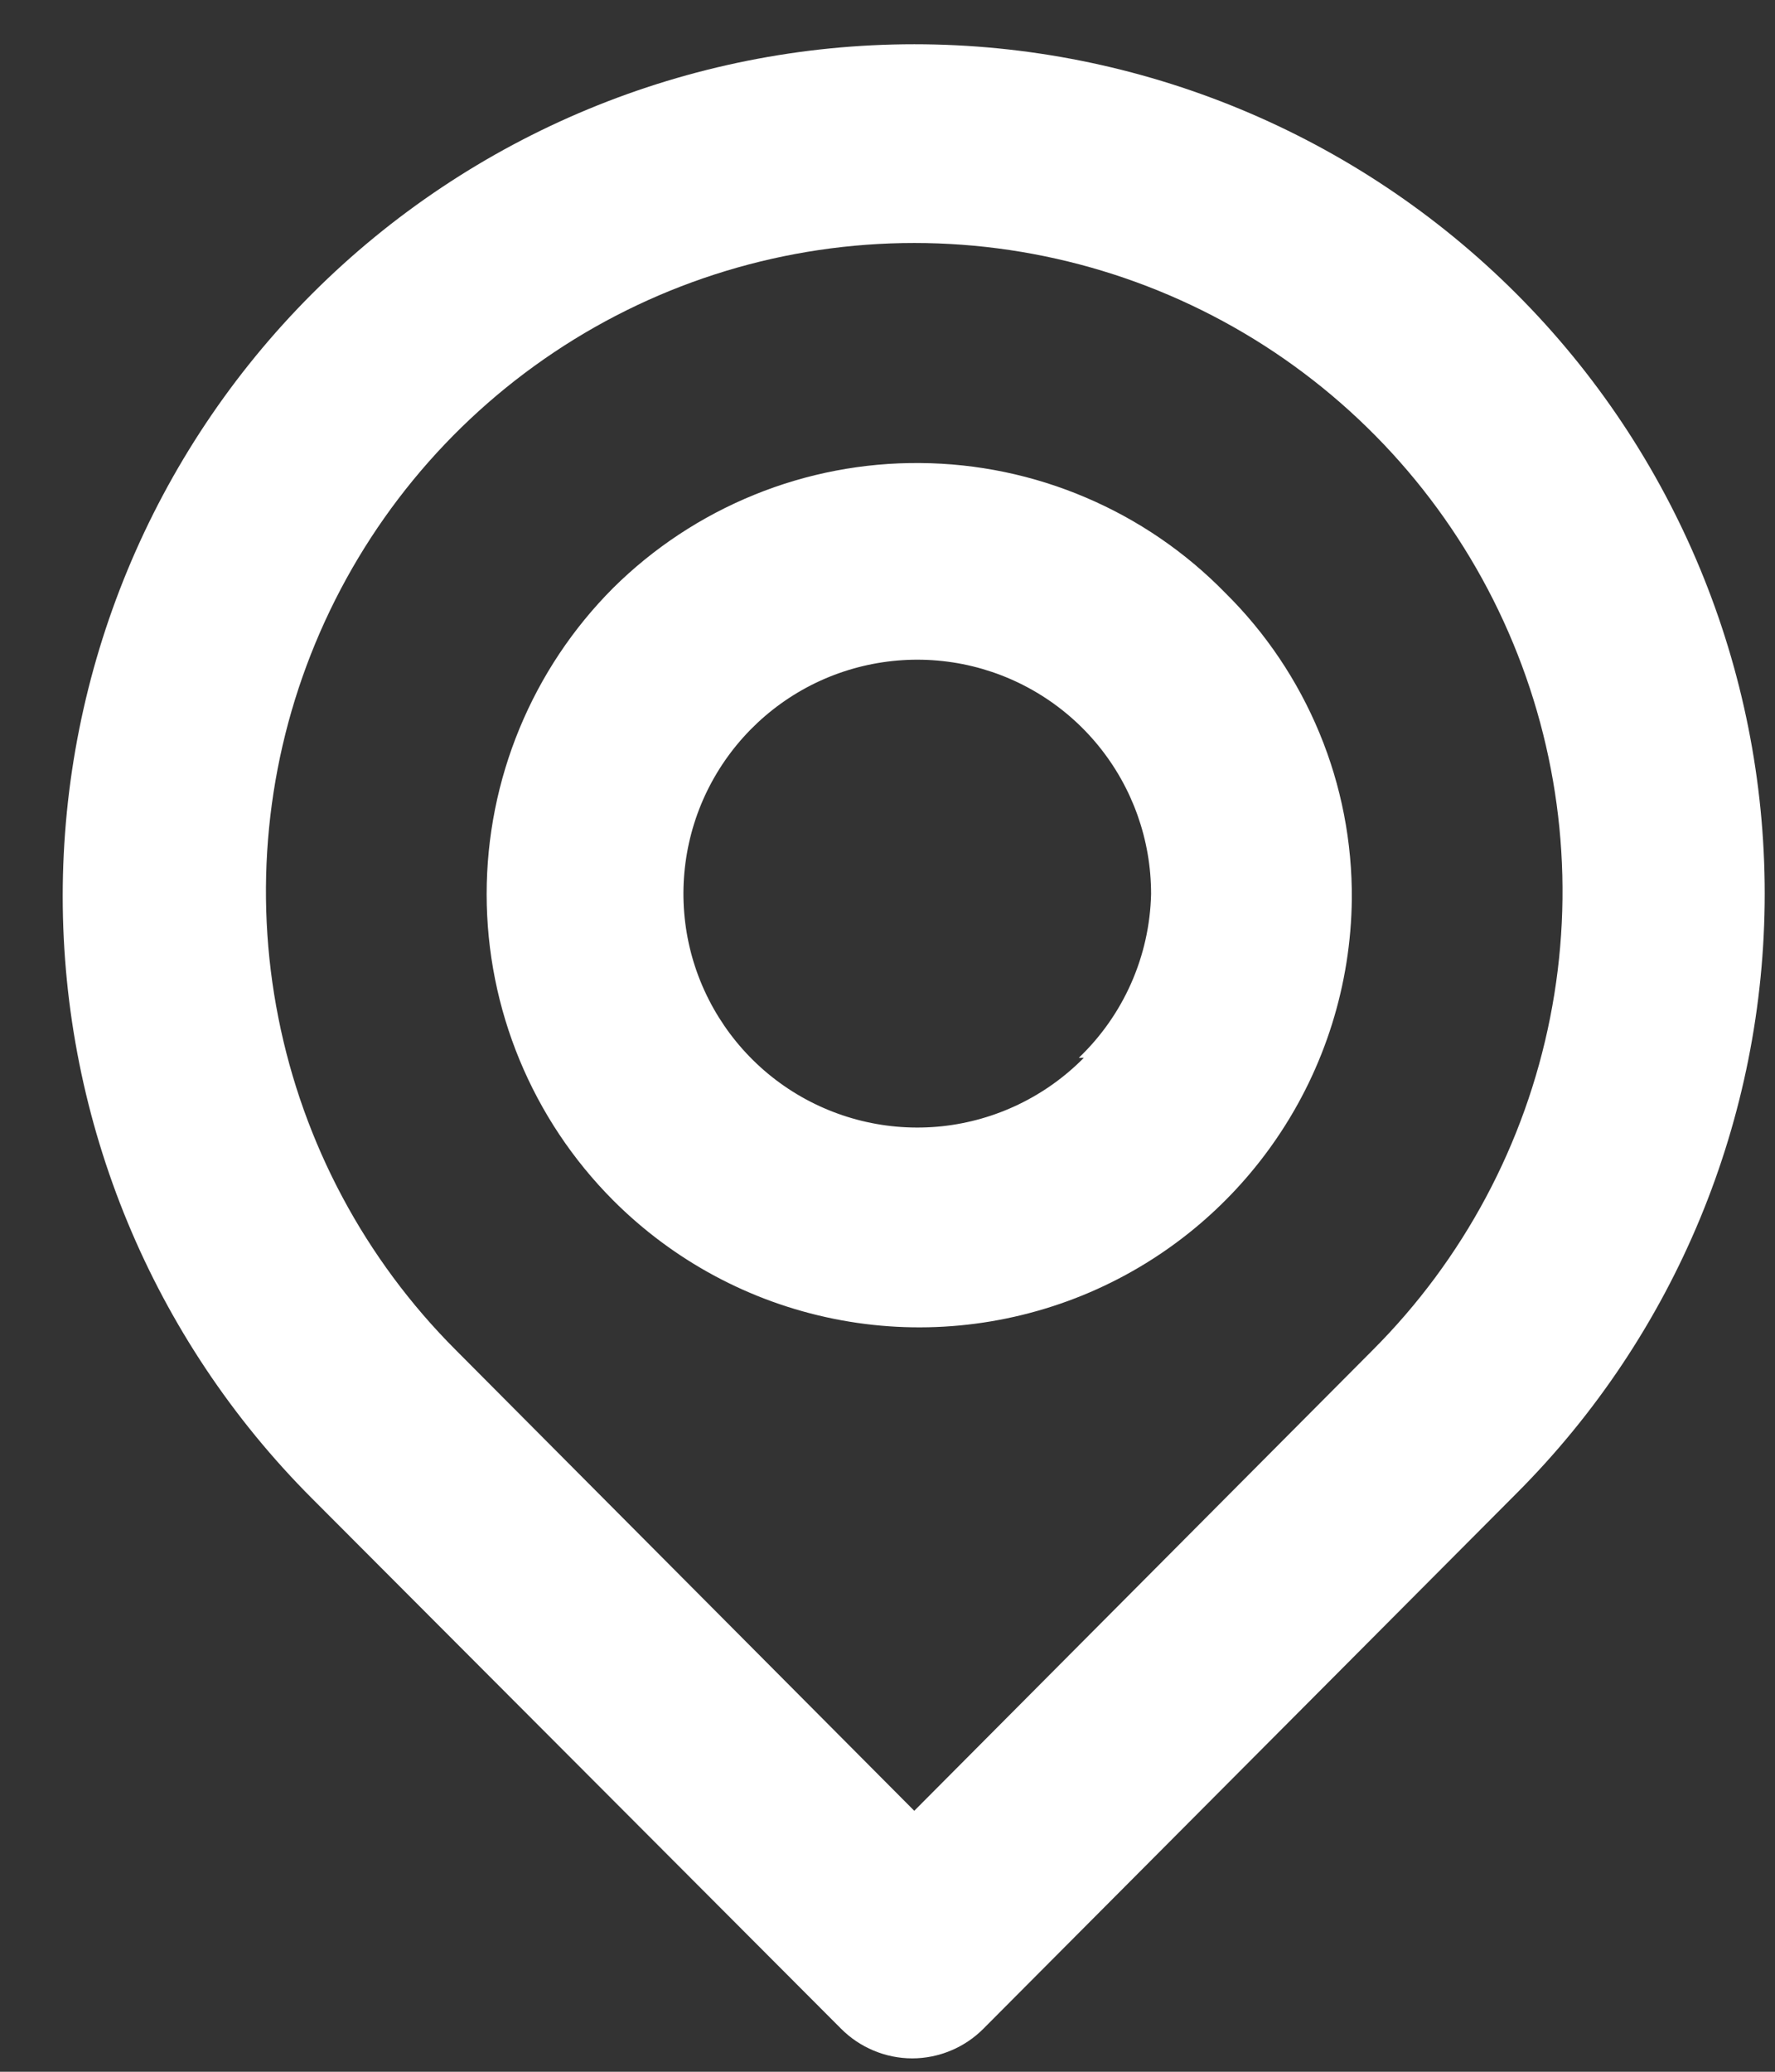 <svg width="24" height="28" viewBox="0 0 24 28" fill="none" xmlns="http://www.w3.org/2000/svg">
<rect x="0" y="0" width="24" height="28" fill="#333333" stroke="none"/>
<path d="M20.503 3.97C18.344 1.811 15.415 0.598 12.362 0.598C9.308 0.598 6.379 1.811 4.22 3.97C2.061 6.129 0.848 9.058 0.848 12.111C0.848 15.165 2.061 18.093 4.22 20.253L11.371 27.417C11.497 27.544 11.647 27.645 11.813 27.714C11.978 27.783 12.155 27.819 12.334 27.819C12.514 27.819 12.691 27.783 12.856 27.714C13.022 27.645 13.172 27.544 13.298 27.417L20.503 20.185C22.653 18.035 23.861 15.118 23.861 12.077C23.861 9.037 22.653 6.12 20.503 3.97ZM18.563 18.244L12.362 24.473L6.161 18.244C4.935 17.018 4.101 15.456 3.764 13.756C3.426 12.056 3.6 10.294 4.264 8.693C4.928 7.092 6.051 5.723 7.493 4.76C8.934 3.797 10.628 3.284 12.362 3.284C14.095 3.284 15.789 3.797 17.231 4.76C18.672 5.723 19.796 7.092 20.459 8.693C21.123 10.294 21.297 12.056 20.959 13.756C20.622 15.456 19.788 17.018 18.563 18.244ZM8.291 7.946C7.195 9.044 6.58 10.533 6.58 12.084C6.58 13.636 7.195 15.124 8.291 16.223C9.105 17.038 10.141 17.595 11.27 17.823C12.399 18.052 13.57 17.941 14.637 17.507C15.704 17.072 16.618 16.332 17.266 15.379C17.914 14.427 18.266 13.304 18.278 12.152C18.284 11.383 18.136 10.62 17.842 9.91C17.548 9.199 17.115 8.554 16.568 8.014C16.03 7.463 15.389 7.025 14.681 6.724C13.973 6.422 13.213 6.264 12.444 6.258C11.674 6.251 10.911 6.397 10.199 6.687C9.486 6.977 8.838 7.404 8.291 7.946ZM14.655 14.296C14.14 14.818 13.461 15.145 12.732 15.222C12.003 15.298 11.271 15.119 10.659 14.715C10.048 14.311 9.596 13.707 9.38 13.007C9.165 12.307 9.2 11.553 9.478 10.875C9.757 10.198 10.262 9.638 10.908 9.291C11.553 8.945 12.3 8.834 13.018 8.976C13.737 9.119 14.384 9.507 14.848 10.074C15.312 10.641 15.565 11.351 15.564 12.084C15.544 12.922 15.193 13.717 14.587 14.296H14.655Z" fill="white"/>
</svg>
